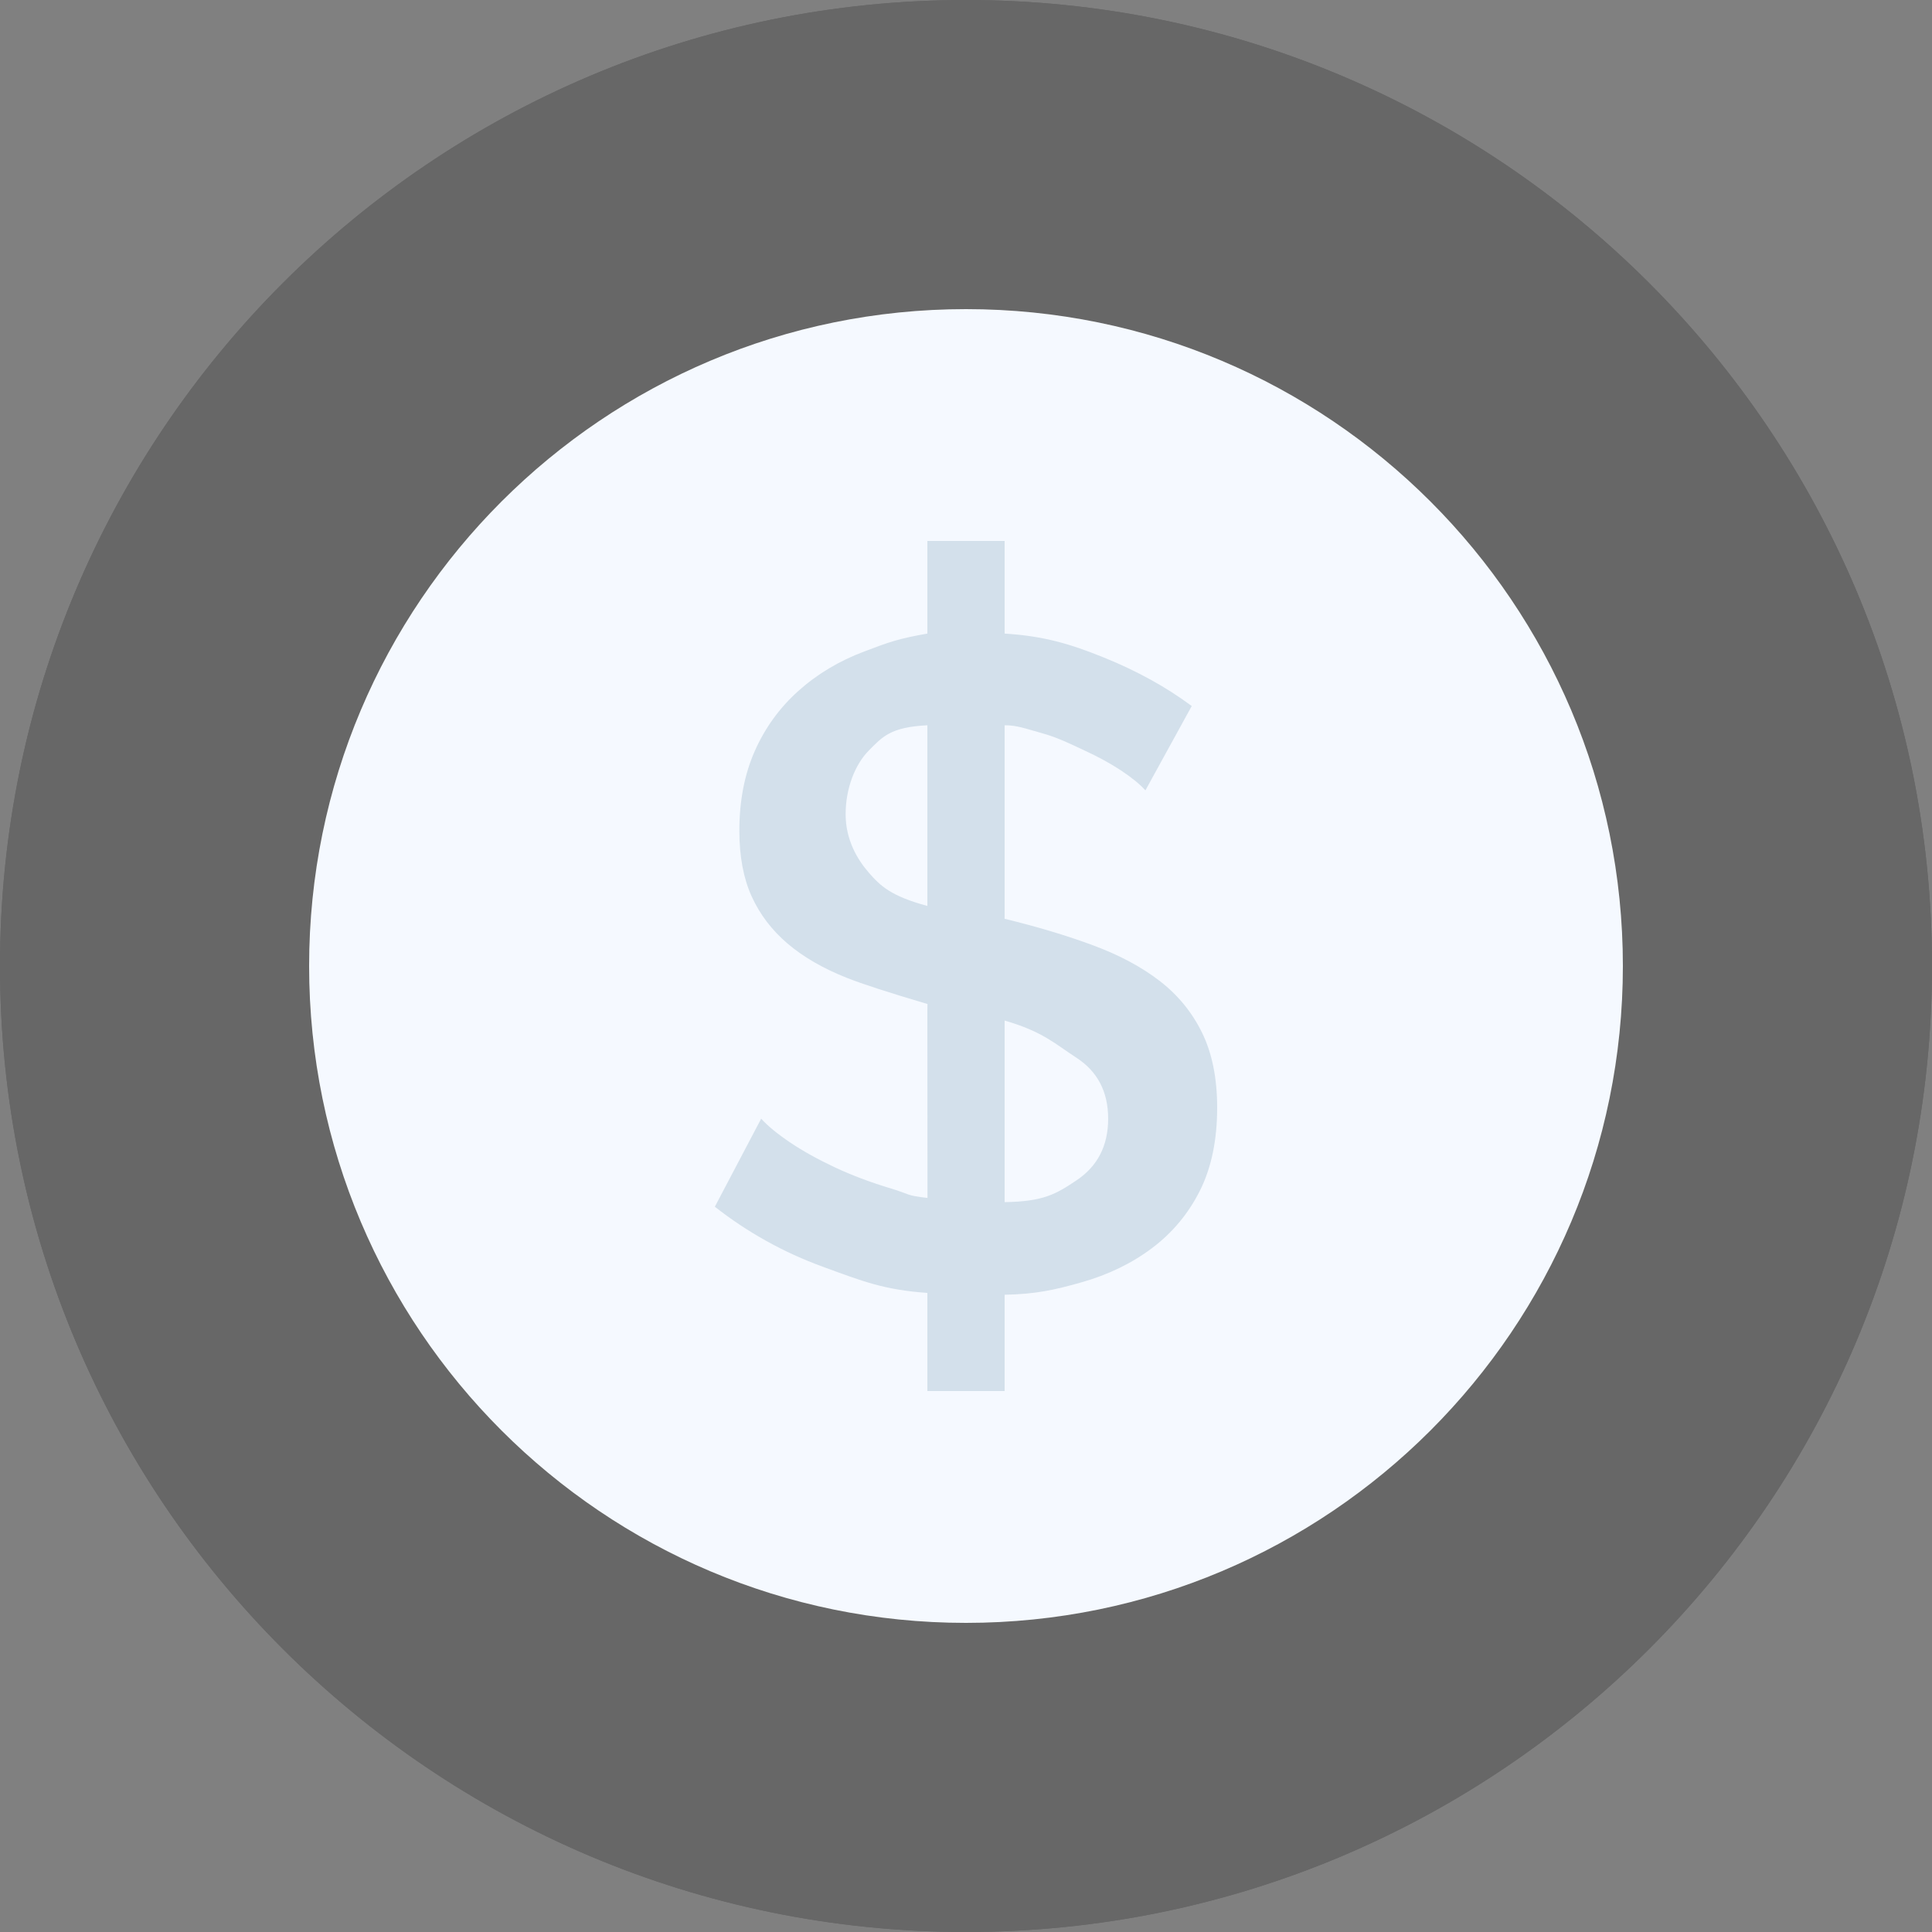 <?xml version="1.0" encoding="UTF-8"?>
<svg width="100px" height="100px" viewBox="0 0 100 100" version="1.1" xmlns="http://www.w3.org/2000/svg" xmlns:xlink="http://www.w3.org/1999/xlink">
    <rect x="0" y="0" width="100" height="100" fill="#808080" stroke="none"/>
    <!-- Generator: Sketch 48.2 (47327) - http://www.bohemiancoding.com/sketch -->
    <title>help-center-billing</title>
    <desc>Created with Sketch.</desc>
    <defs>
        <path d="M50,100 C22.386,100 0,77.614 0,50 C0,22.386 22.386,0 50,0 C77.614,0 100,22.386 100,50 C100,77.614 77.614,100 50,100 Z" id="path-1"></path>
    </defs>
    <g id="Page-1" stroke="none" stroke-width="1" fill="none" fill-rule="evenodd">
        <g id="help-center-billing">
            <g id="Combined-Shape" opacity="0.197">
                <use fill="#000000" fill-rule="evenodd" xlink:href="#path-1"></use>
                <path stroke="#000000" stroke-width="4" d="M50,98 C76.51,98 98,76.51 98,50 C98,23.49 76.51,2 50,2 C23.49,2 2,23.49 2,50 C2,76.51 23.49,98 50,98 Z"></path>
            </g>
            <path d="M50,84 C31.222,84 16,68.778 16,50 C16,31.222 31.222,16 50,16 C68.778,16 84,31.222 84,50 C84,68.778 68.778,84 50,84 Z" id="Combined-Shape" fill="#F5F9FF"></path>
            <path d="M59.286,40.91 C59.004,40.594 58.588,40.254 58.04,39.89 C57.491,39.526 56.857,39.178 56.136,38.846 C55.415,38.513 54.766,38.178 53.904,37.941 C53.042,37.703 52.65,37.54 52,37.54 L52,47.366 L51.998,47.556 C53.691,47.967 55.219,48.426 56.582,48.932 C57.946,49.438 59.098,50.055 60.038,50.783 C60.978,51.511 61.707,52.405 62.224,53.465 C62.741,54.525 63,55.814 63,57.333 C63,59.01 62.702,60.442 62.107,61.629 C61.511,62.816 60.688,63.804 59.638,64.595 C58.588,65.387 57.366,65.98 55.971,66.375 C54.576,66.771 53.599,66.985 52,67.016 L52,72 L48,72 L48,66.921 C45.743,66.763 44.632,66.312 42.595,65.569 C40.558,64.825 38.693,63.789 37,62.46 L39.398,57.903 C39.743,58.283 40.244,58.694 40.902,59.137 C41.561,59.58 42.329,60.007 43.206,60.419 C44.084,60.83 45.048,61.194 46.098,61.51 C47.148,61.827 46.877,61.878 48.006,62.004 L48,52.35 L48.006,51.968 C46.024,51.382 44.636,50.932 43.841,50.617 C42.603,50.127 41.576,49.533 40.761,48.837 C39.946,48.141 39.327,47.326 38.904,46.393 C38.481,45.459 38.269,44.328 38.269,42.999 C38.269,41.448 38.536,40.072 39.069,38.869 C39.602,37.667 40.354,36.631 41.325,35.761 C42.297,34.89 43.433,34.21 44.734,33.72 C46.035,33.229 46.482,33.061 48,32.794 L48,28 L52,28 L52,32.794 C54.037,32.921 55.399,33.332 57.123,34.028 C58.847,34.724 60.367,35.563 61.684,36.544 L59.286,40.91 Z M57.358,57.903 C57.358,56.511 56.81,55.458 55.712,54.746 C54.615,54.035 53.975,53.394 52,52.824 L52,62.222 C54.006,62.191 54.655,61.811 55.736,61.083 C56.817,60.355 57.358,59.295 57.358,57.903 Z M43.77,42.145 C43.77,43.474 44.378,44.489 44.971,45.17 C45.563,45.851 46.119,46.385 48,46.891 L48,37.54 C46.088,37.635 45.672,38.139 44.971,38.846 C44.269,39.553 43.77,40.784 43.77,42.145 Z" id="$" fill="#D3E0EB"></path>
        </g>
    </g>
</svg>